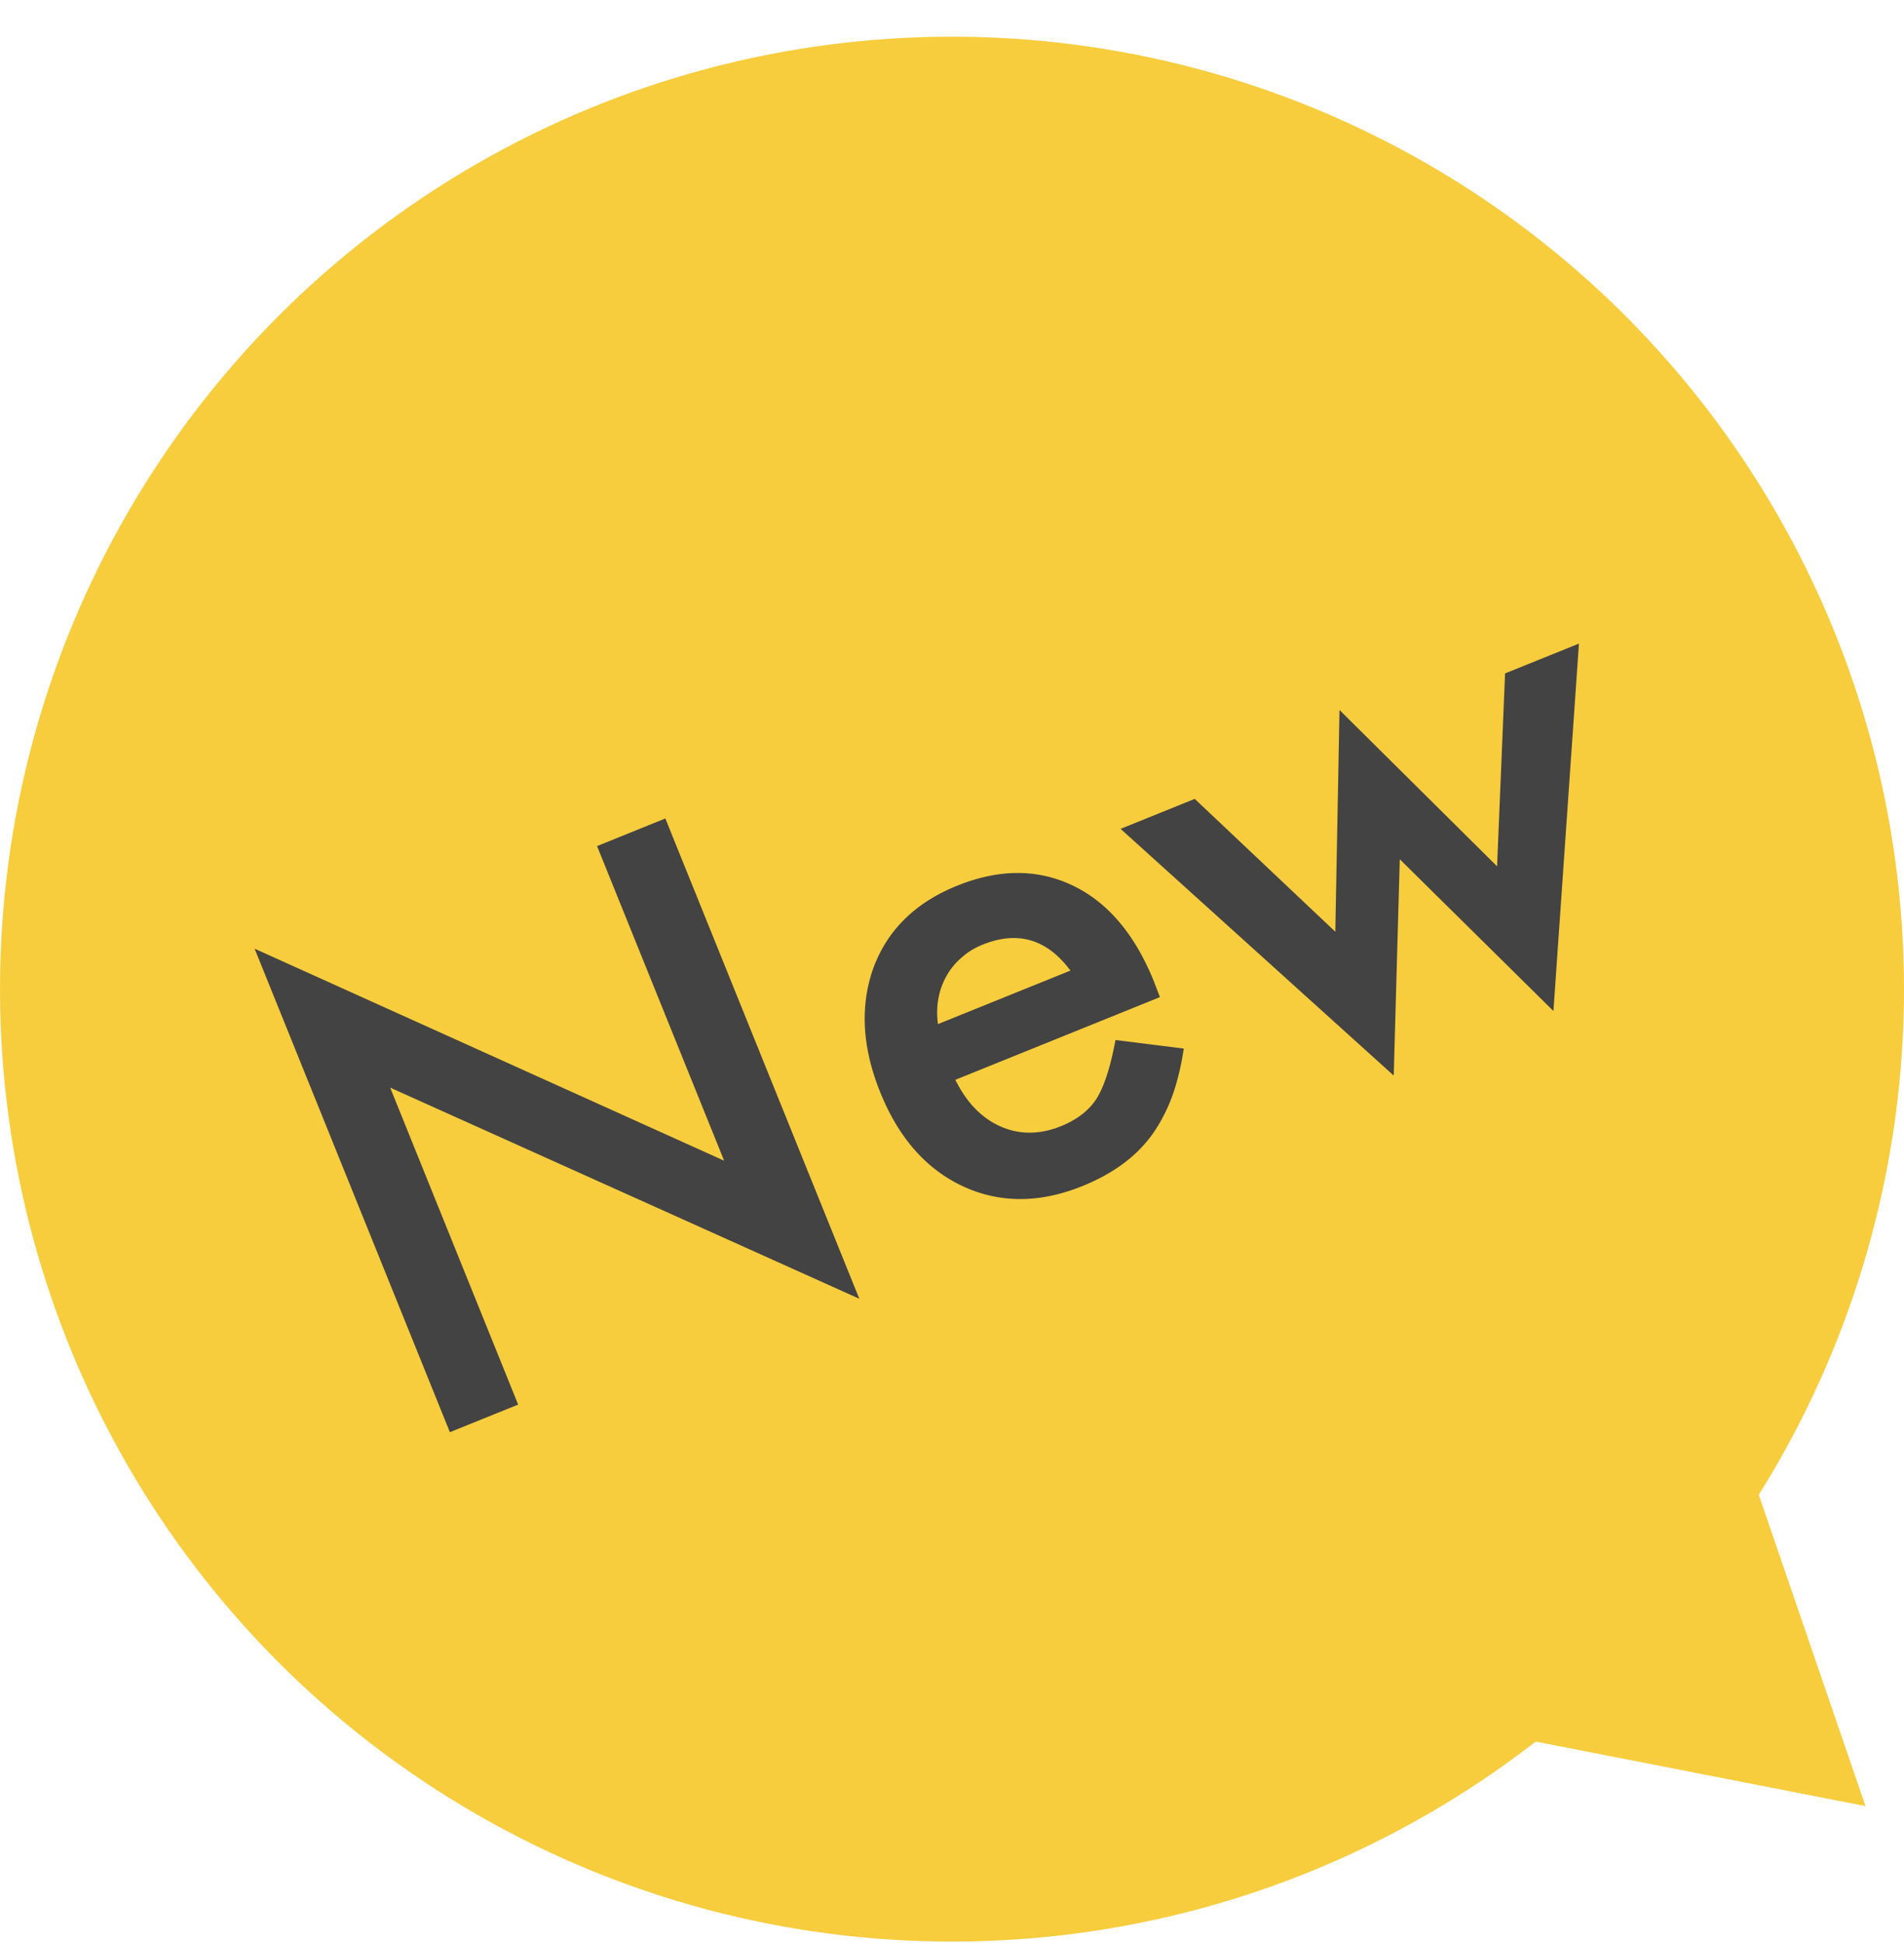 <svg xmlns="http://www.w3.org/2000/svg" fill="none" viewBox="0 0 50 51"><g clip-path="url(#clip0)"><circle cx="25" cy="25.963" r="25" fill="#F7CD3D"/><path fill="#434343" d="M11.814 37.592L6.686 24.901l12.33 5.565-3.337-8.258 1.793-.725 5.094 12.607-12.32-5.542 3.361 8.32-1.793.724zM30.46 26.173l-5.372 2.17c.295.598.693 1.007 1.194 1.228.499.216 1.026.212 1.58-.011.43-.174.746-.421.945-.74.194-.318.357-.825.487-1.522l1.792.225c-.07.476-.176.903-.315 1.282-.142.374-.32.708-.535 1.004-.216.29-.475.544-.775.76-.3.218-.646.405-1.036.563-1.118.451-2.161.455-3.129.01-.97-.45-1.696-1.272-2.179-2.468-.479-1.185-.538-2.277-.178-3.276.37-.991 1.101-1.707 2.194-2.149 1.103-.445 2.118-.446 3.043-.003.918.441 1.627 1.28 2.127 2.516l.157.411zm-2.35-.697c-.615-.827-1.384-1.053-2.307-.68-.21.085-.395.198-.552.34-.16.136-.292.297-.396.482a1.864 1.864 0 0 0-.211.586c-.04.213-.044.439-.013.677l3.479-1.405zm3.264-4.507l3.692 3.487.11-5.82 4.138 4.103.21-5.063 1.94-.783-.67 9.644-4.035-3.983-.159 5.678-7.173-6.476 1.947-.787z"/><path fill="#F7CD3D" d="M48.99 47.407l-10.2-1.995 6.827-7.835 3.372 9.83z"/></g><defs><clipPath id="clip0"><path fill="#fff" d="M0 0h50v51H0z"/></clipPath></defs></svg>